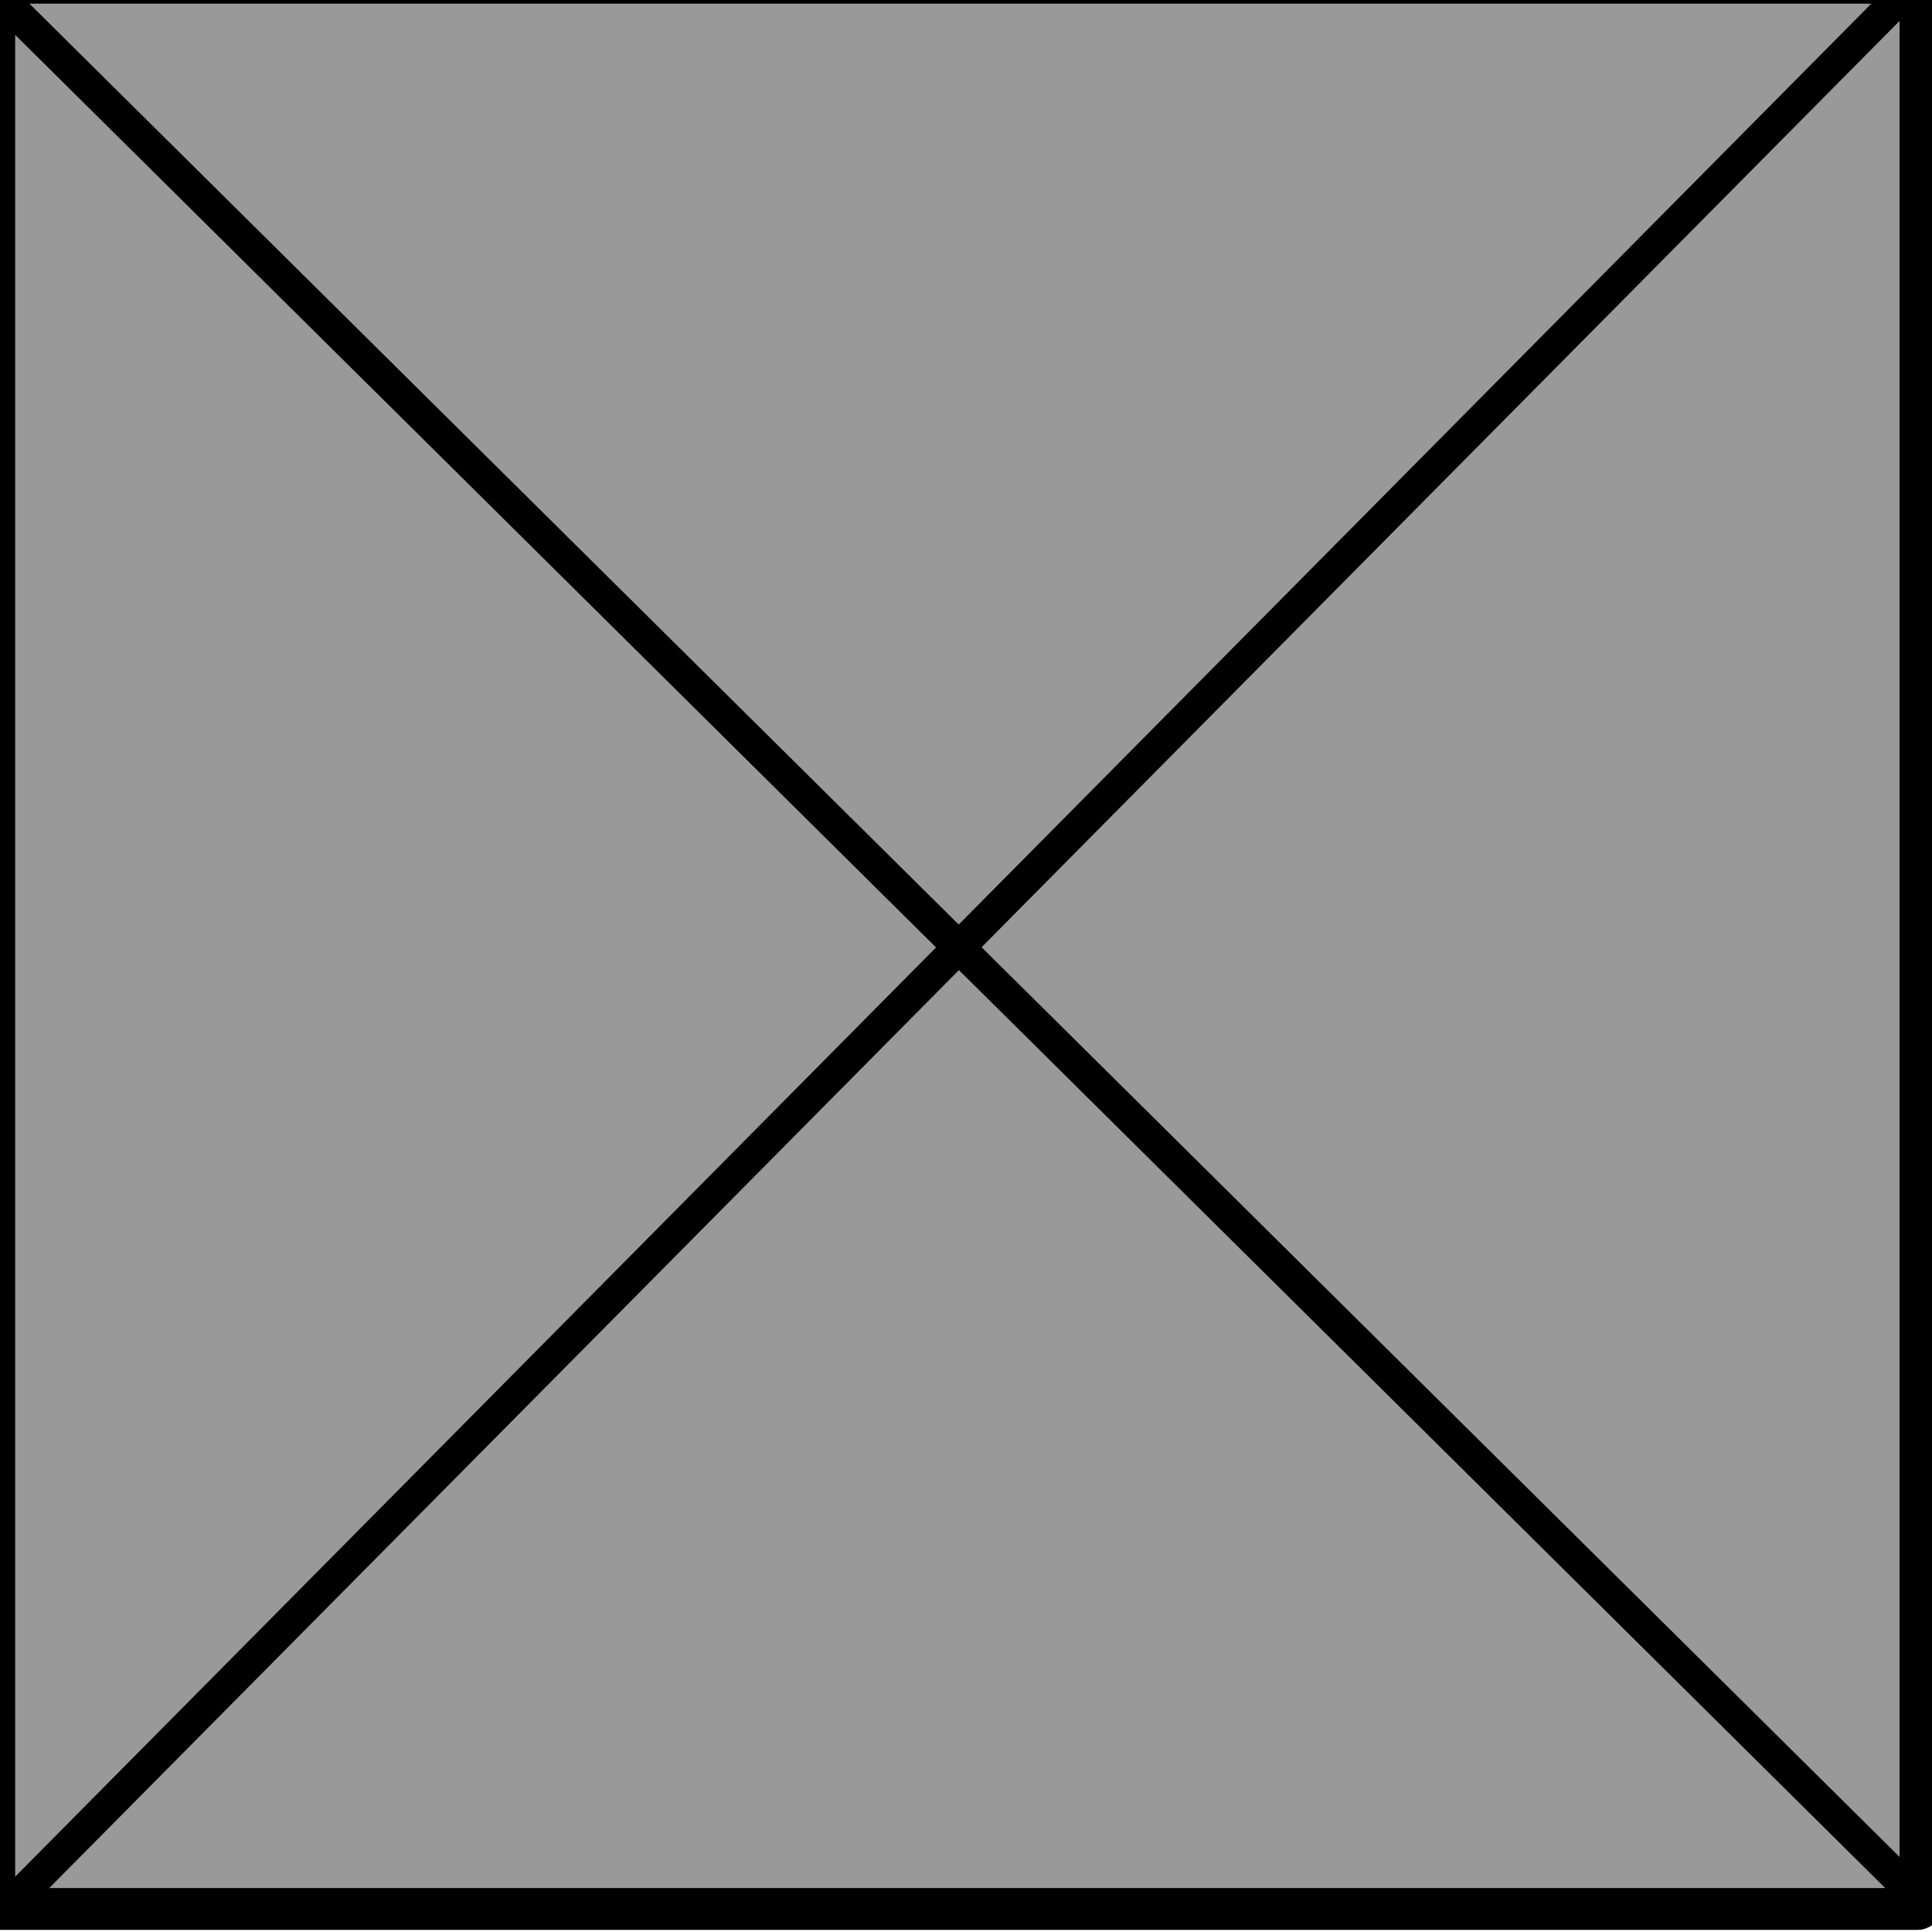 <?xml version="1.0" encoding="UTF-8" standalone="no"?>
<!-- Created with Inkscape (http://www.inkscape.org/) -->

<svg
   xmlns:dc="http://purl.org/dc/elements/1.1/"
   xmlns:cc="http://creativecommons.org/ns#"
   xmlns:rdf="http://www.w3.org/1999/02/22-rdf-syntax-ns#"
   xmlns:svg="http://www.w3.org/2000/svg"
   xmlns="http://www.w3.org/2000/svg"
   xmlns:sodipodi="http://sodipodi.sourceforge.net/DTD/sodipodi-0.dtd"
   xmlns:inkscape="http://www.inkscape.org/namespaces/inkscape"
   width="60"
   height="60"
   id="svg2"
   version="1.1"
   inkscape:version="0.48.4 r9939"
   sodipodi:docname="steel box.svg"
   inkscape:export-filename="C:\Users\thvoidedline\PycharmProjects\FirstPyGame\data\design files\steel box.png"
   inkscape:export-xdpi="94.105209"
   inkscape:export-ydpi="94.105209">
  <defs
     id="defs4" />
  <sodipodi:namedview
     id="base"
     pagecolor="#ffffff"
     bordercolor="#666666"
     borderopacity="1.0"
     inkscape:pageopacity="0.0"
     inkscape:pageshadow="2"
     inkscape:zoom="5.6"
     inkscape:cx="34.199765"
     inkscape:cy="37.603703"
     inkscape:document-units="px"
     inkscape:current-layer="layer1"
     showgrid="false"
     inkscape:window-width="1280"
     inkscape:window-height="962"
     inkscape:window-x="-8"
     inkscape:window-y="168"
     inkscape:window-maximized="1" />
  <g
     inkscape:label="Layer 1"
     inkscape:groupmode="layer"
     id="layer1"
     transform="translate(0,-992.362)">
    <rect
       style="fill:#999999;fill-opacity:1;stroke:#000000;stroke-width:1.3;stroke-miterlimit:4;stroke-dasharray:none"
       id="rect2985"
       width="59.821"
       height="59.821"
       x="-0.179"
       y="-0.536"
       transform="translate(0,992.362)"
       rx="0.09"
       ry="0.067" />
    <path
       style="fill:none;stroke:#000000;stroke-width:1px;stroke-linecap:butt;stroke-linejoin:miter;stroke-opacity:1"
       d="M 0.357,59.107 59.286,-0.357"
       id="path2987"
       inkscape:connector-curvature="0"
       transform="translate(0,992.362)"
       sodipodi:nodetypes="cc" />
    <path
       style="fill:none;stroke:#000000;stroke-width:1px;stroke-linecap:butt;stroke-linejoin:miter;stroke-opacity:1"
       d="M 0.089,992.362 59.554,1051.291"
       id="path2987-1"
       inkscape:connector-curvature="0"
       sodipodi:nodetypes="cc" />
  </g>
</svg>
